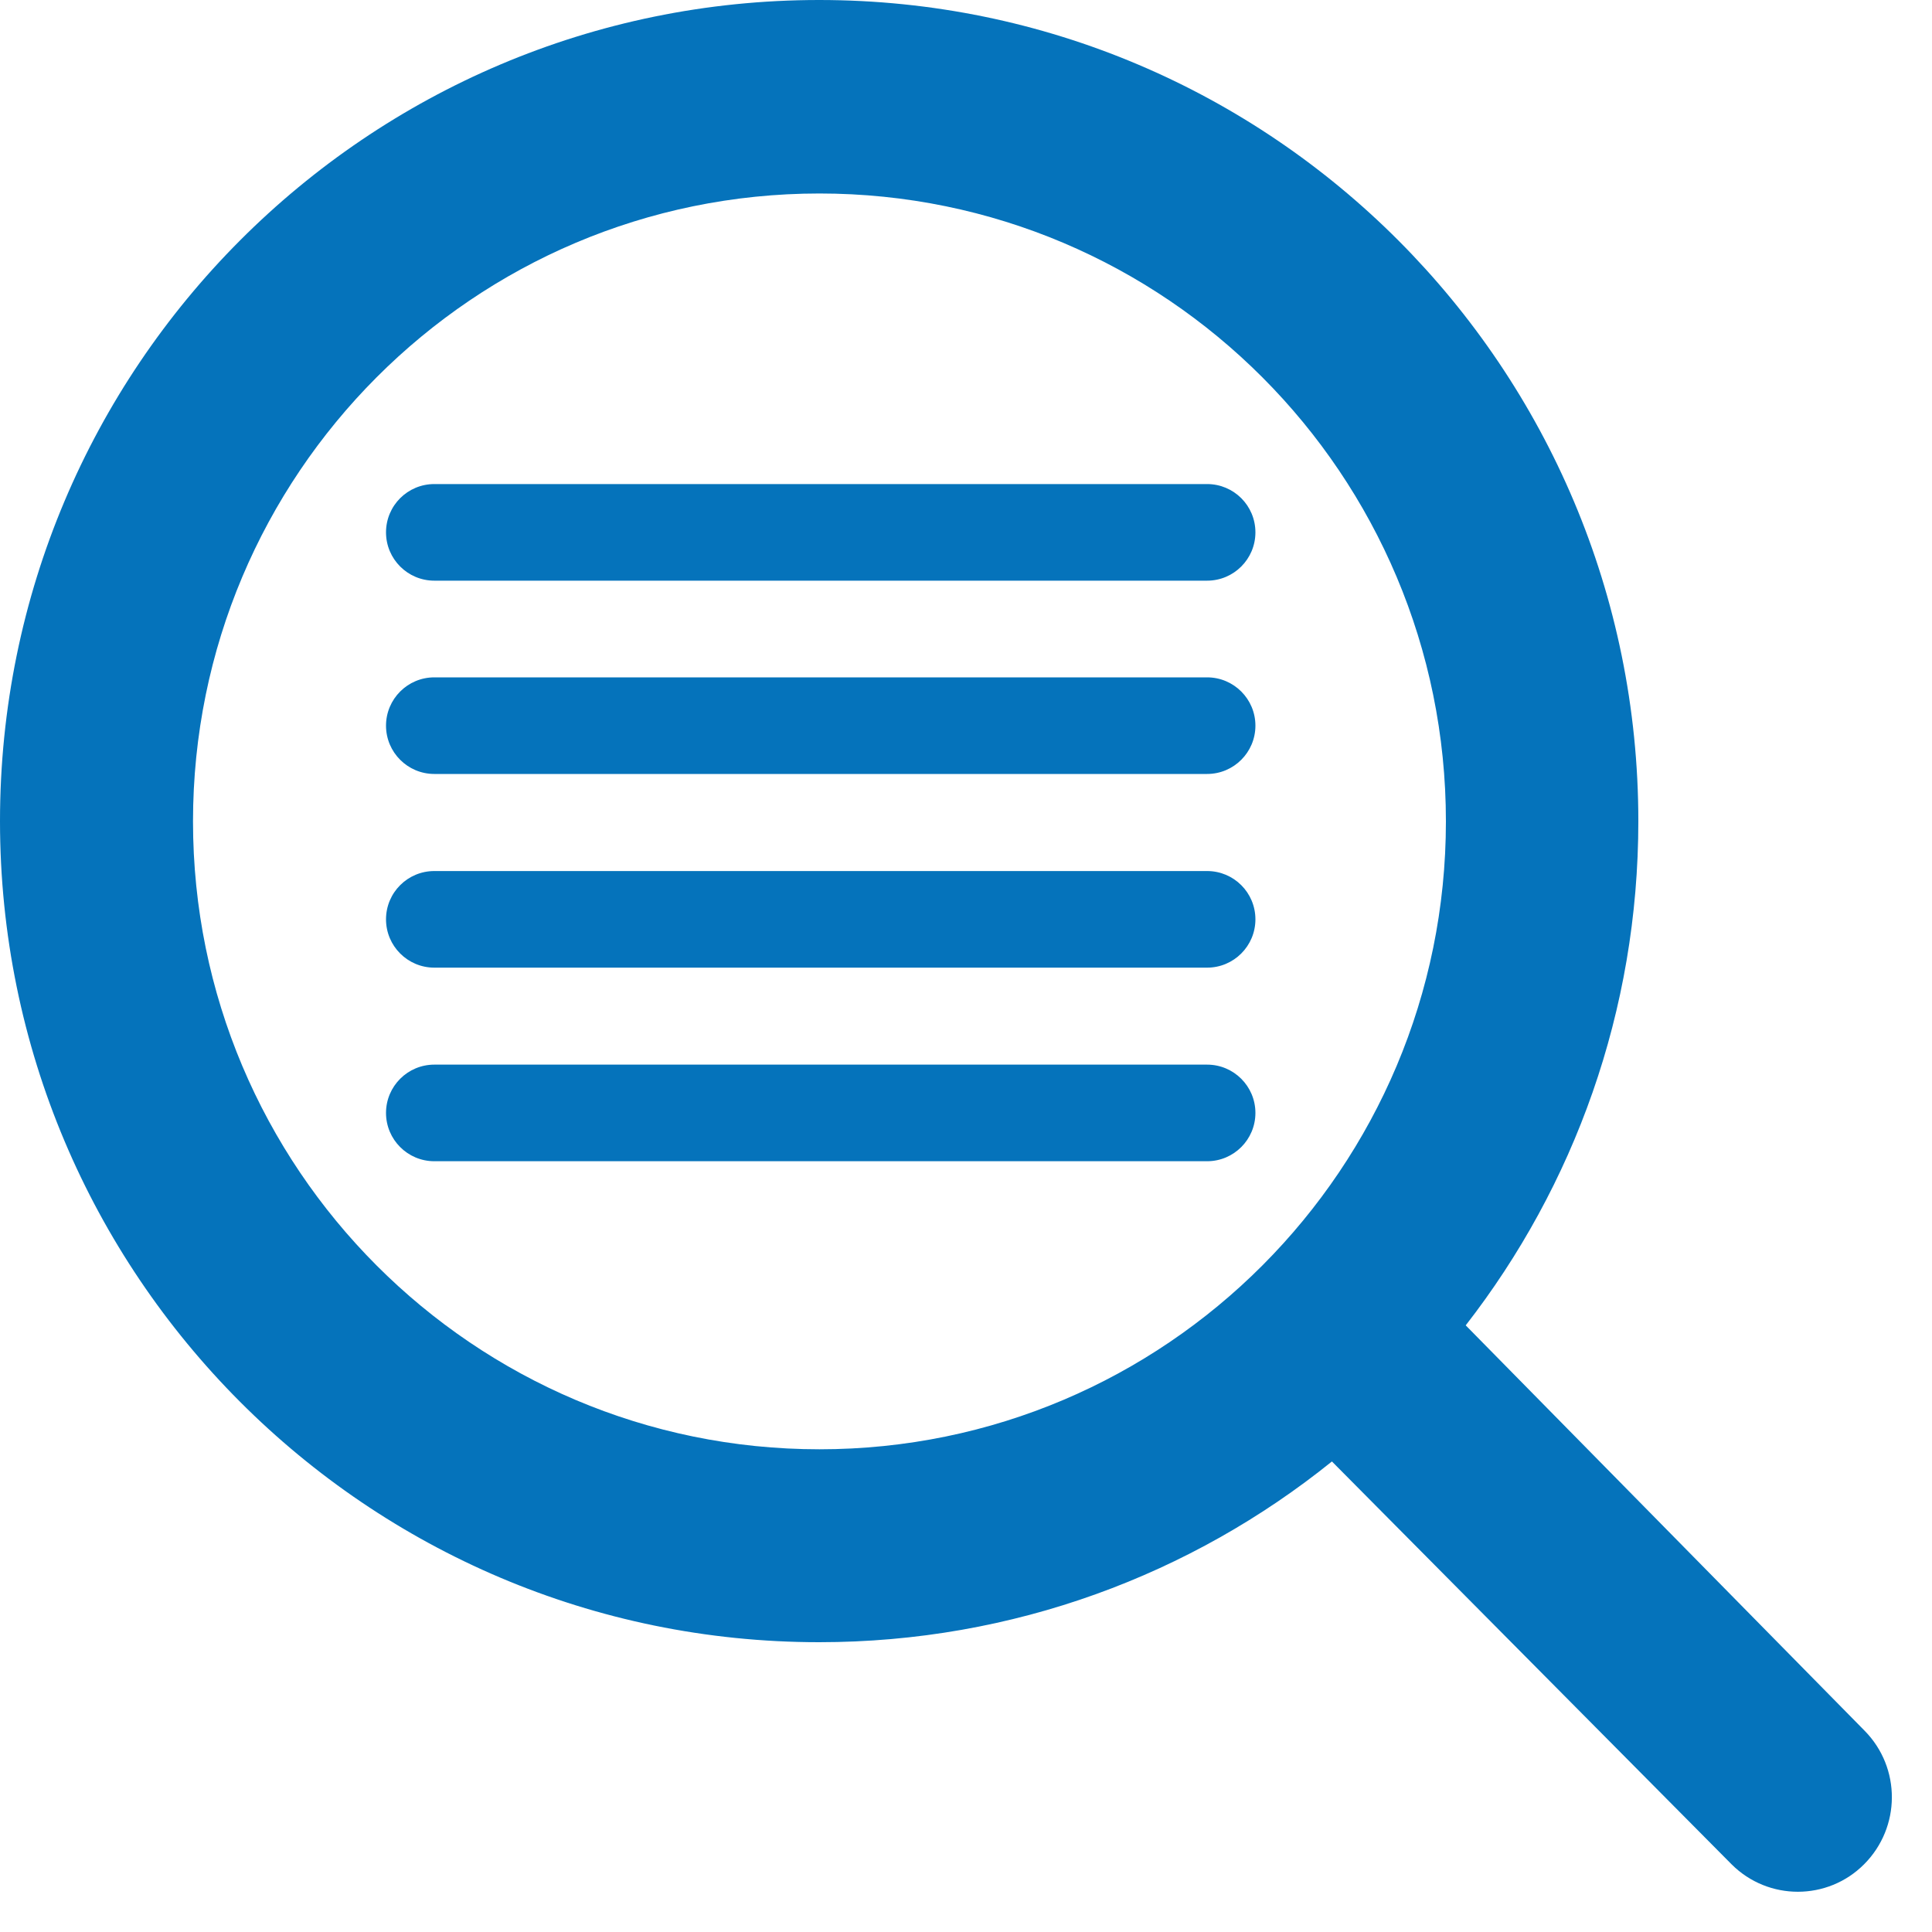 <?xml version="1.0" encoding="UTF-8"?>
<svg width="20px" height="20px" viewBox="0 0 20 20" version="1.1" xmlns="http://www.w3.org/2000/svg" xmlns:xlink="http://www.w3.org/1999/xlink">
    <title>icon-view-enrollments-details</title>
    <g id="Page-1-Icons" stroke="none" stroke-width="1" fill="none" fill-rule="evenodd">
        <g id="PECOS-2.0-Icons-Overview-v28" transform="translate(-1838, -228)" fill="#0573BB">
            <g id="ACTION" transform="translate(1818, 32)">
                <g id="icon-view-enrollments-details" transform="translate(20, 196)">
                    <path d="M8.48,0 C13.164,0 16.96,3.806 16.96,8.5 C16.96,10.468 16.293,12.279 15.173,13.72 L19.302,17.916 C19.681,18.3 19.678,18.917 19.297,19.299 C18.919,19.678 18.305,19.678 17.926,19.3 C17.925,19.299 17.924,19.298 17.923,19.297 L13.788,15.129 C12.335,16.3 10.489,17 8.48,17 C3.797,17 2.27373675e-13,13.194 2.27373675e-13,8.5 C2.27373675e-13,3.806 3.797,0 8.48,0 Z M8.483,2.003 C4.902,2.003 1.998,4.913 1.998,8.503 C1.998,12.093 4.902,15.003 8.483,15.003 C12.065,15.003 14.968,12.093 14.968,8.503 C14.968,4.913 12.065,2.003 8.483,2.003 Z M12.496,11.021 C12.772,11.021 12.996,11.245 12.996,11.521 C12.996,11.797 12.772,12.021 12.496,12.021 L4.496,12.021 C4.22,12.021 3.996,11.797 3.996,11.521 C3.996,11.245 4.22,11.021 4.496,11.021 L12.496,11.021 Z M12.496,9.017 C12.772,9.017 12.996,9.24 12.996,9.517 C12.996,9.793 12.772,10.017 12.496,10.017 L4.496,10.017 C4.22,10.017 3.996,9.793 3.996,9.517 C3.996,9.24 4.22,9.017 4.496,9.017 L12.496,9.017 Z M12.496,7.012 C12.772,7.012 12.996,7.236 12.996,7.512 C12.996,7.788 12.772,8.012 12.496,8.012 L4.496,8.012 C4.22,8.012 3.996,7.788 3.996,7.512 C3.996,7.236 4.22,7.012 4.496,7.012 L12.496,7.012 Z M12.496,5.011 C12.772,5.011 12.996,5.234 12.996,5.511 C12.996,5.787 12.772,6.011 12.496,6.011 L4.496,6.011 C4.22,6.011 3.996,5.787 3.996,5.511 C3.996,5.234 4.22,5.011 4.496,5.011 L12.496,5.011 Z" id="icon-enrollments-details"></path>
                </g>
            </g>
        </g>
    </g>
</svg>